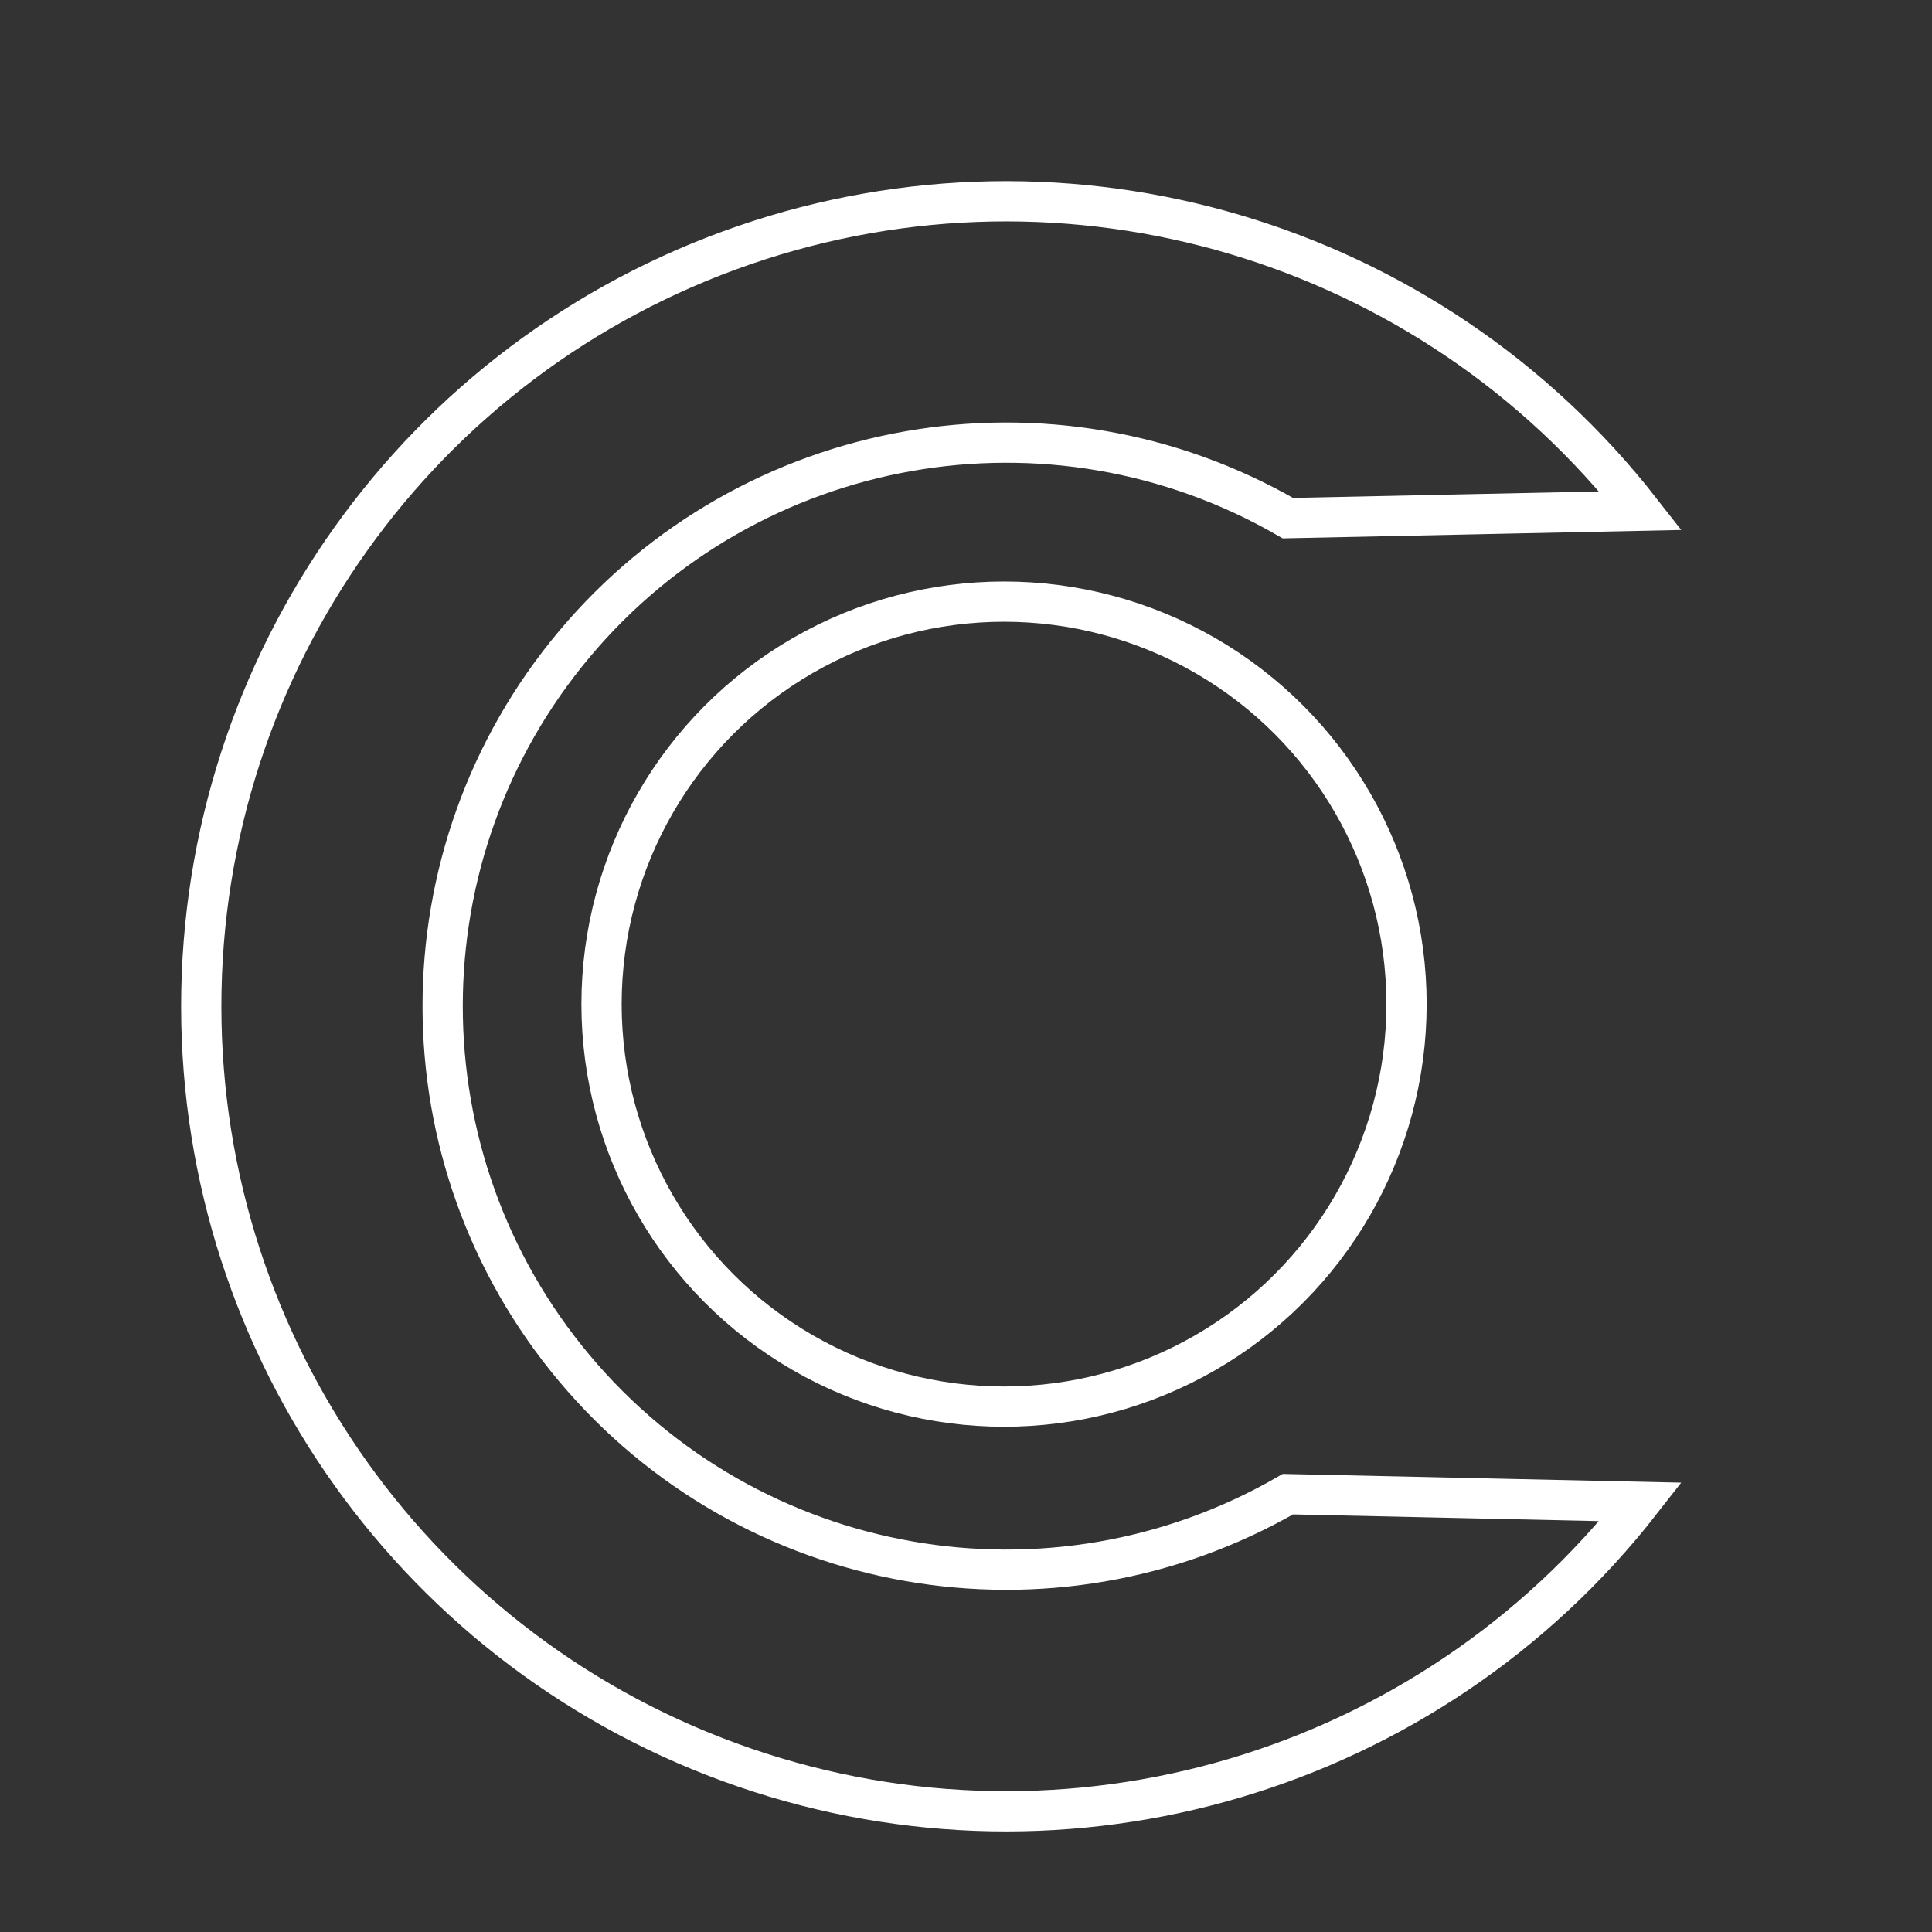 <?xml version="1.0" encoding="UTF-8" standalone="no"?>
<svg
   viewBox="0 0 48 48"
   version="1.1"
   id="svg50"
   sodipodi:docname="celestia.svg"
   inkscape:version="1.2-beta (1b65182, 2022-04-05)"
   xmlns:inkscape="http://www.inkscape.org/namespaces/inkscape"
   xmlns:sodipodi="http://sodipodi.sourceforge.net/DTD/sodipodi-0.dtd"
   xmlns="http://www.w3.org/2000/svg"
   xmlns:svg="http://www.w3.org/2000/svg">
  <rect x="0" y="0" width="48" height="48" fill="#333333" stroke="none"/>
  <sodipodi:namedview
     id="namedview52"
     pagecolor="#ffffff"
     bordercolor="#666666"
     borderopacity="1.0"
     inkscape:pageshadow="2"
     inkscape:pageopacity="0.0"
     inkscape:pagecheckerboard="0"
     inkscape:deskcolor="#d1d1d1"
     showgrid="true"
     inkscape:zoom="7.7487118"
     inkscape:cx="18.583734"
     inkscape:cy="25.423581"
     inkscape:window-width="1366"
     inkscape:window-height="702"
     inkscape:window-x="0"
     inkscape:window-y="0"
     inkscape:window-maximized="1"
     inkscape:current-layer="svg50">
    <inkscape:grid
       type="xygrid"
       id="grid158" />
  </sodipodi:namedview>
  <defs
     id="defs46">
    <style
       id="style44">.a{fill:none;stroke:#fff;stroke-linecap:round;stroke-linejoin:round;}</style>
  </defs>
  <path
     id="path8445"
     style="fill:none;stroke:#ffffff;stroke-opacity:1"
     d="M 31.997,12.873 C 26.114,9.476 18.64,10.794 14.273,15.999 c -4.367,5.205 -4.367,12.793 0,17.998 4.367,5.205 11.841,6.522 17.725,3.125 l 8.763,0.192 C 35.505,44.04 26.56,46.69 18.489,43.911 10.418,41.132 5,33.537 5,25.001 c 1e-7,-8.536 5.418,-16.131 13.489,-18.91 8.071,-2.779 17.016,-0.129 22.272,6.597 z"
     sodipodi:nodetypes="cssccssscc" />
  <circle
     style="fill:none;stroke:#ffffff;stroke-width:1;stroke-dasharray:none;stroke-opacity:1"
     id="path10631"
     cx="24.945"
     cy="24.947"
     r="10" />
</svg>
